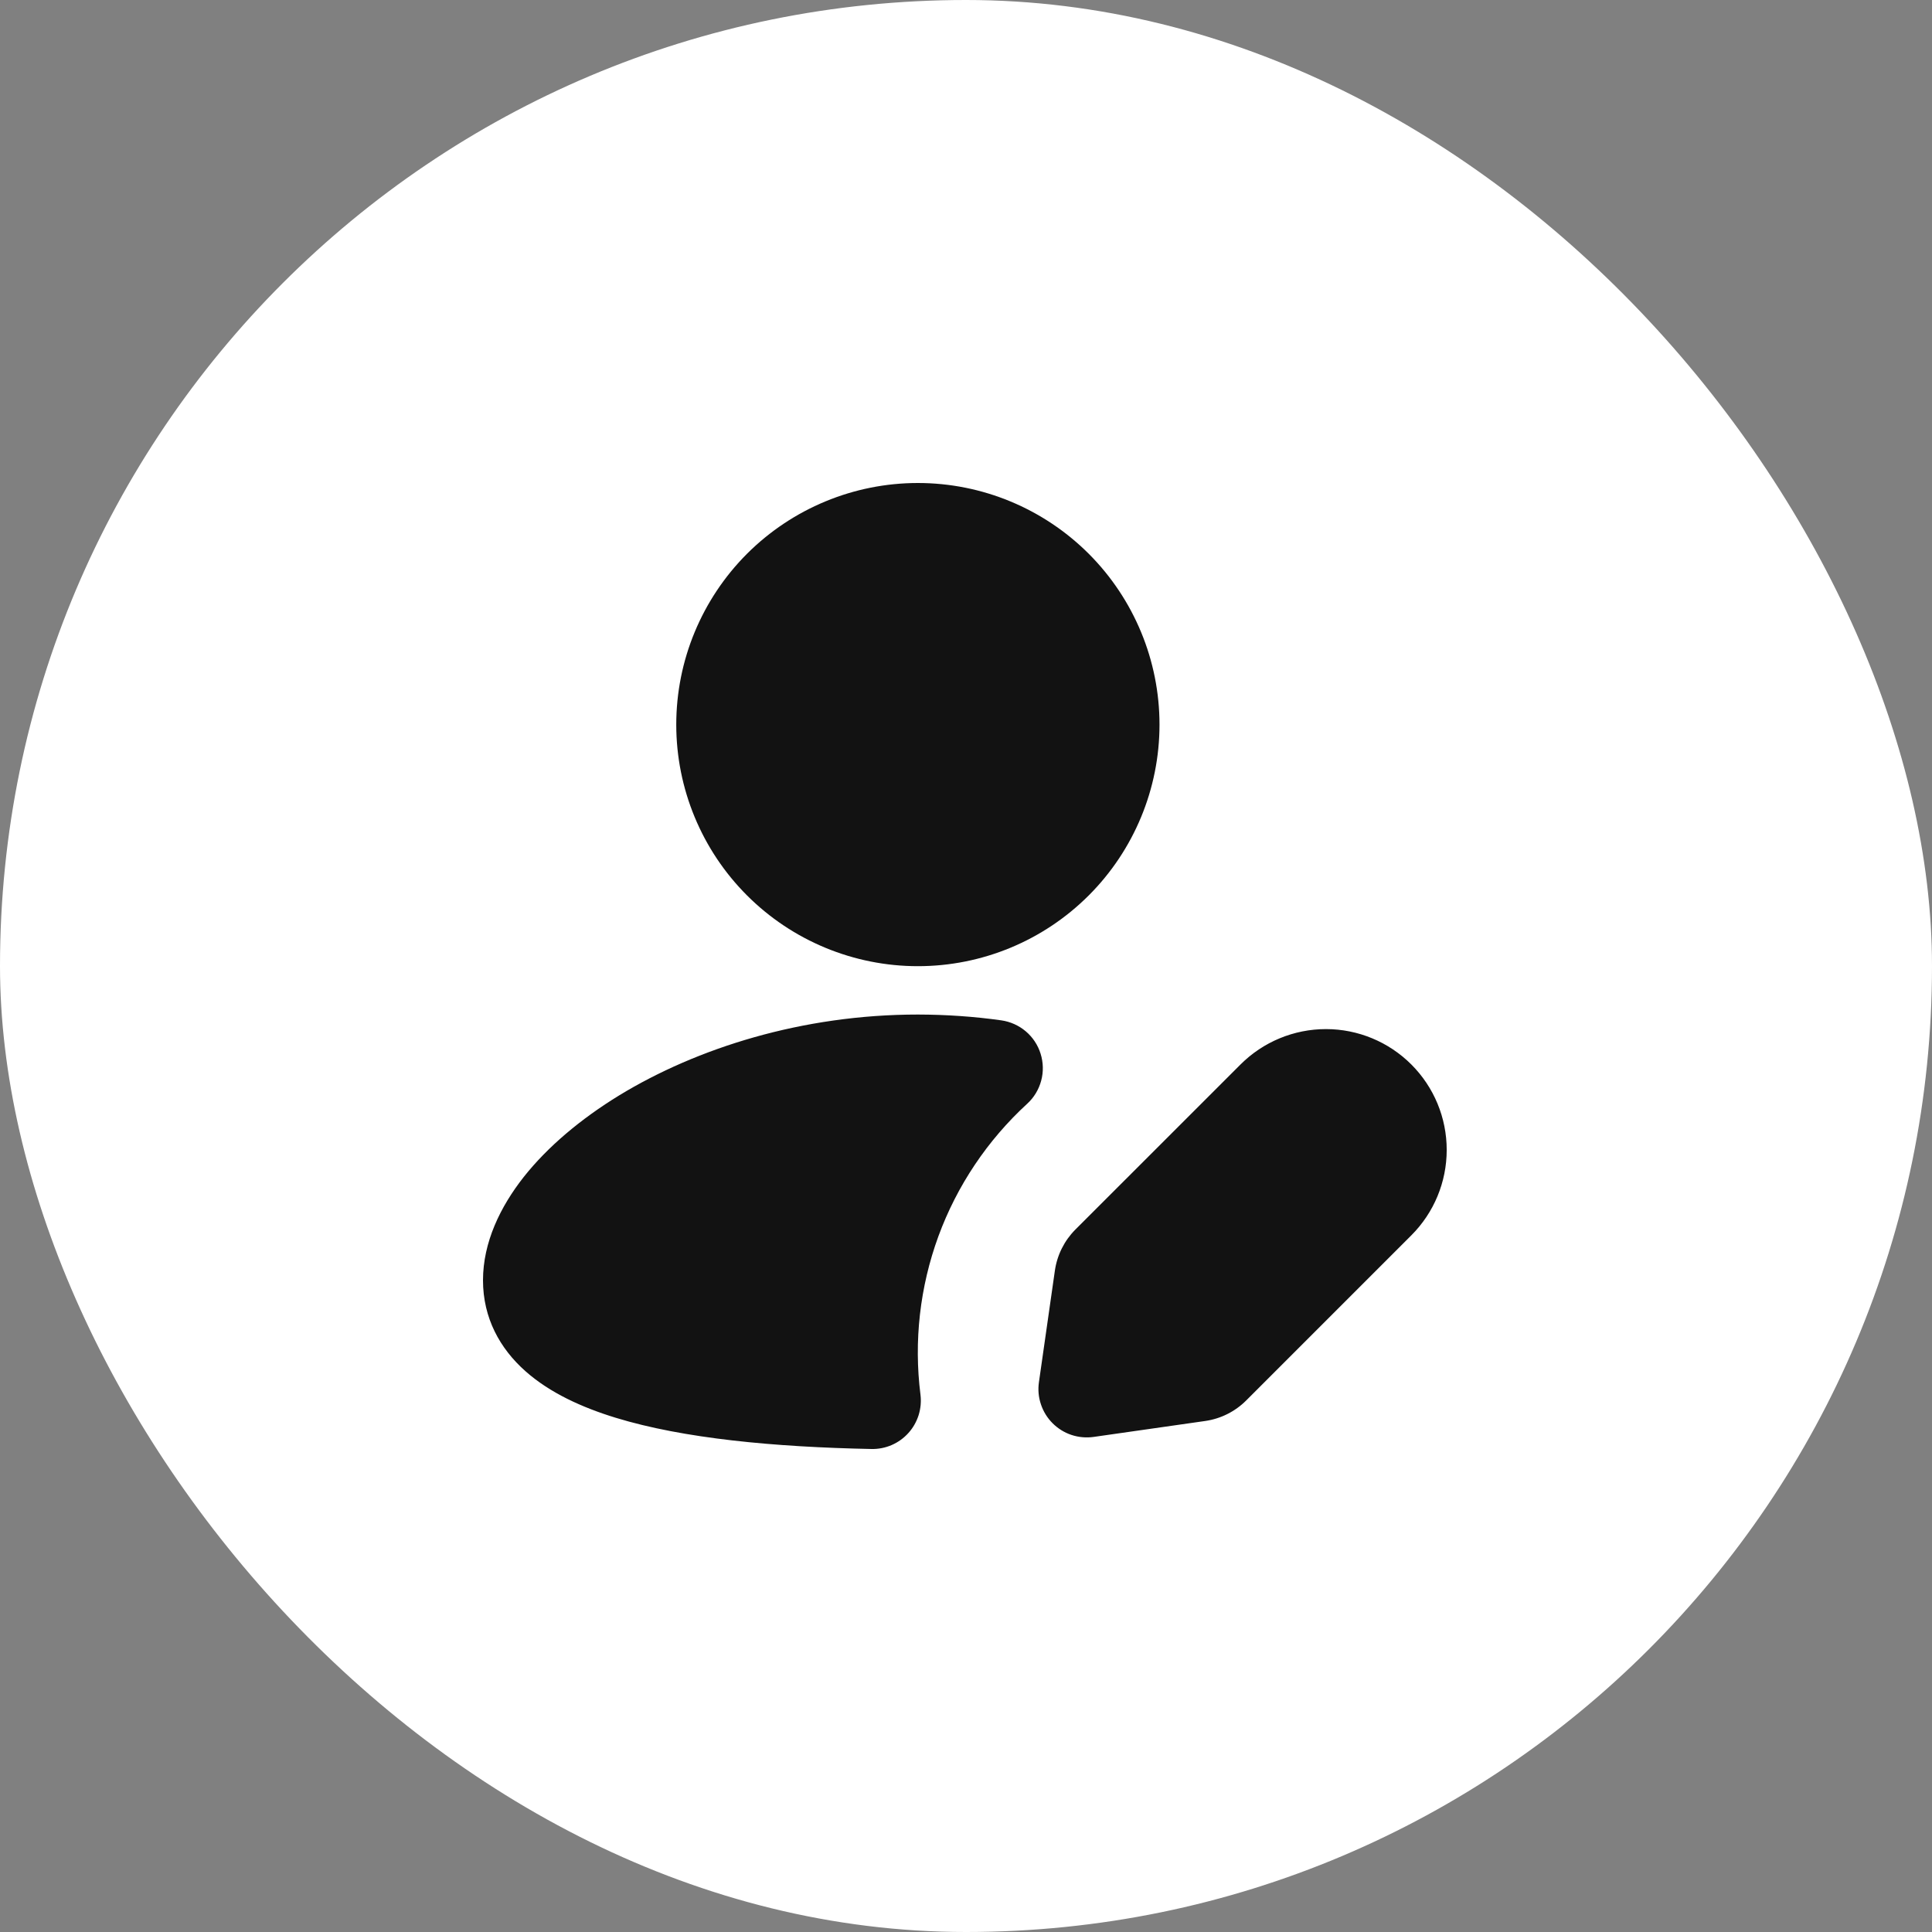 <svg width="32" height="32" viewBox="0 0 32 32" fill="none" xmlns="http://www.w3.org/2000/svg">
    <rect x="0" y="0" width="32" height="32" fill="#808080" stroke="none"/>
    <rect width="32" height="32" rx="16" fill="white"/>
    <path d="M15.203 8C14.142 8 13.124 8.422 12.373 9.172C11.623 9.923 11.201 10.94 11.201 12.002C11.201 13.063 11.623 14.081 12.373 14.831C13.124 15.582 14.142 16.003 15.203 16.003C16.265 16.003 17.282 15.582 18.033 14.831C18.783 14.081 19.205 13.063 19.205 12.002C19.205 10.94 18.783 9.923 18.033 9.172C17.282 8.422 16.265 8 15.203 8ZM15.203 16.804C15.676 16.805 16.136 16.837 16.583 16.9C16.733 16.921 16.874 16.984 16.99 17.082C17.106 17.18 17.191 17.309 17.236 17.454C17.281 17.599 17.285 17.753 17.245 17.9C17.206 18.046 17.126 18.179 17.014 18.281C16.356 18.885 15.851 19.637 15.543 20.476C15.236 21.315 15.134 22.215 15.246 23.101C15.26 23.215 15.249 23.331 15.215 23.44C15.18 23.549 15.123 23.65 15.046 23.735C14.969 23.821 14.875 23.888 14.77 23.934C14.664 23.98 14.55 24.002 14.436 24C12.827 23.968 11.322 23.827 10.199 23.483C9.637 23.311 9.107 23.069 8.705 22.713C8.28 22.337 8 21.83 8 21.206C8 20.576 8.287 19.987 8.675 19.494C9.071 18.994 9.618 18.533 10.259 18.141C11.542 17.36 13.286 16.804 15.203 16.804ZM23.376 17.631C23.752 18.007 23.962 18.515 23.962 19.046C23.962 19.577 23.752 20.085 23.376 20.461L20.641 23.196C20.457 23.38 20.219 23.499 19.962 23.536L18.114 23.8C17.991 23.817 17.865 23.806 17.747 23.767C17.629 23.728 17.522 23.661 17.434 23.573C17.346 23.485 17.28 23.378 17.241 23.26C17.201 23.142 17.19 23.016 17.208 22.893L17.472 21.046C17.509 20.788 17.628 20.55 17.811 20.366L20.547 17.631C20.922 17.256 21.431 17.045 21.962 17.045C22.492 17.045 23.001 17.256 23.376 17.631V17.631Z" fill="#121212"/>
</svg>
